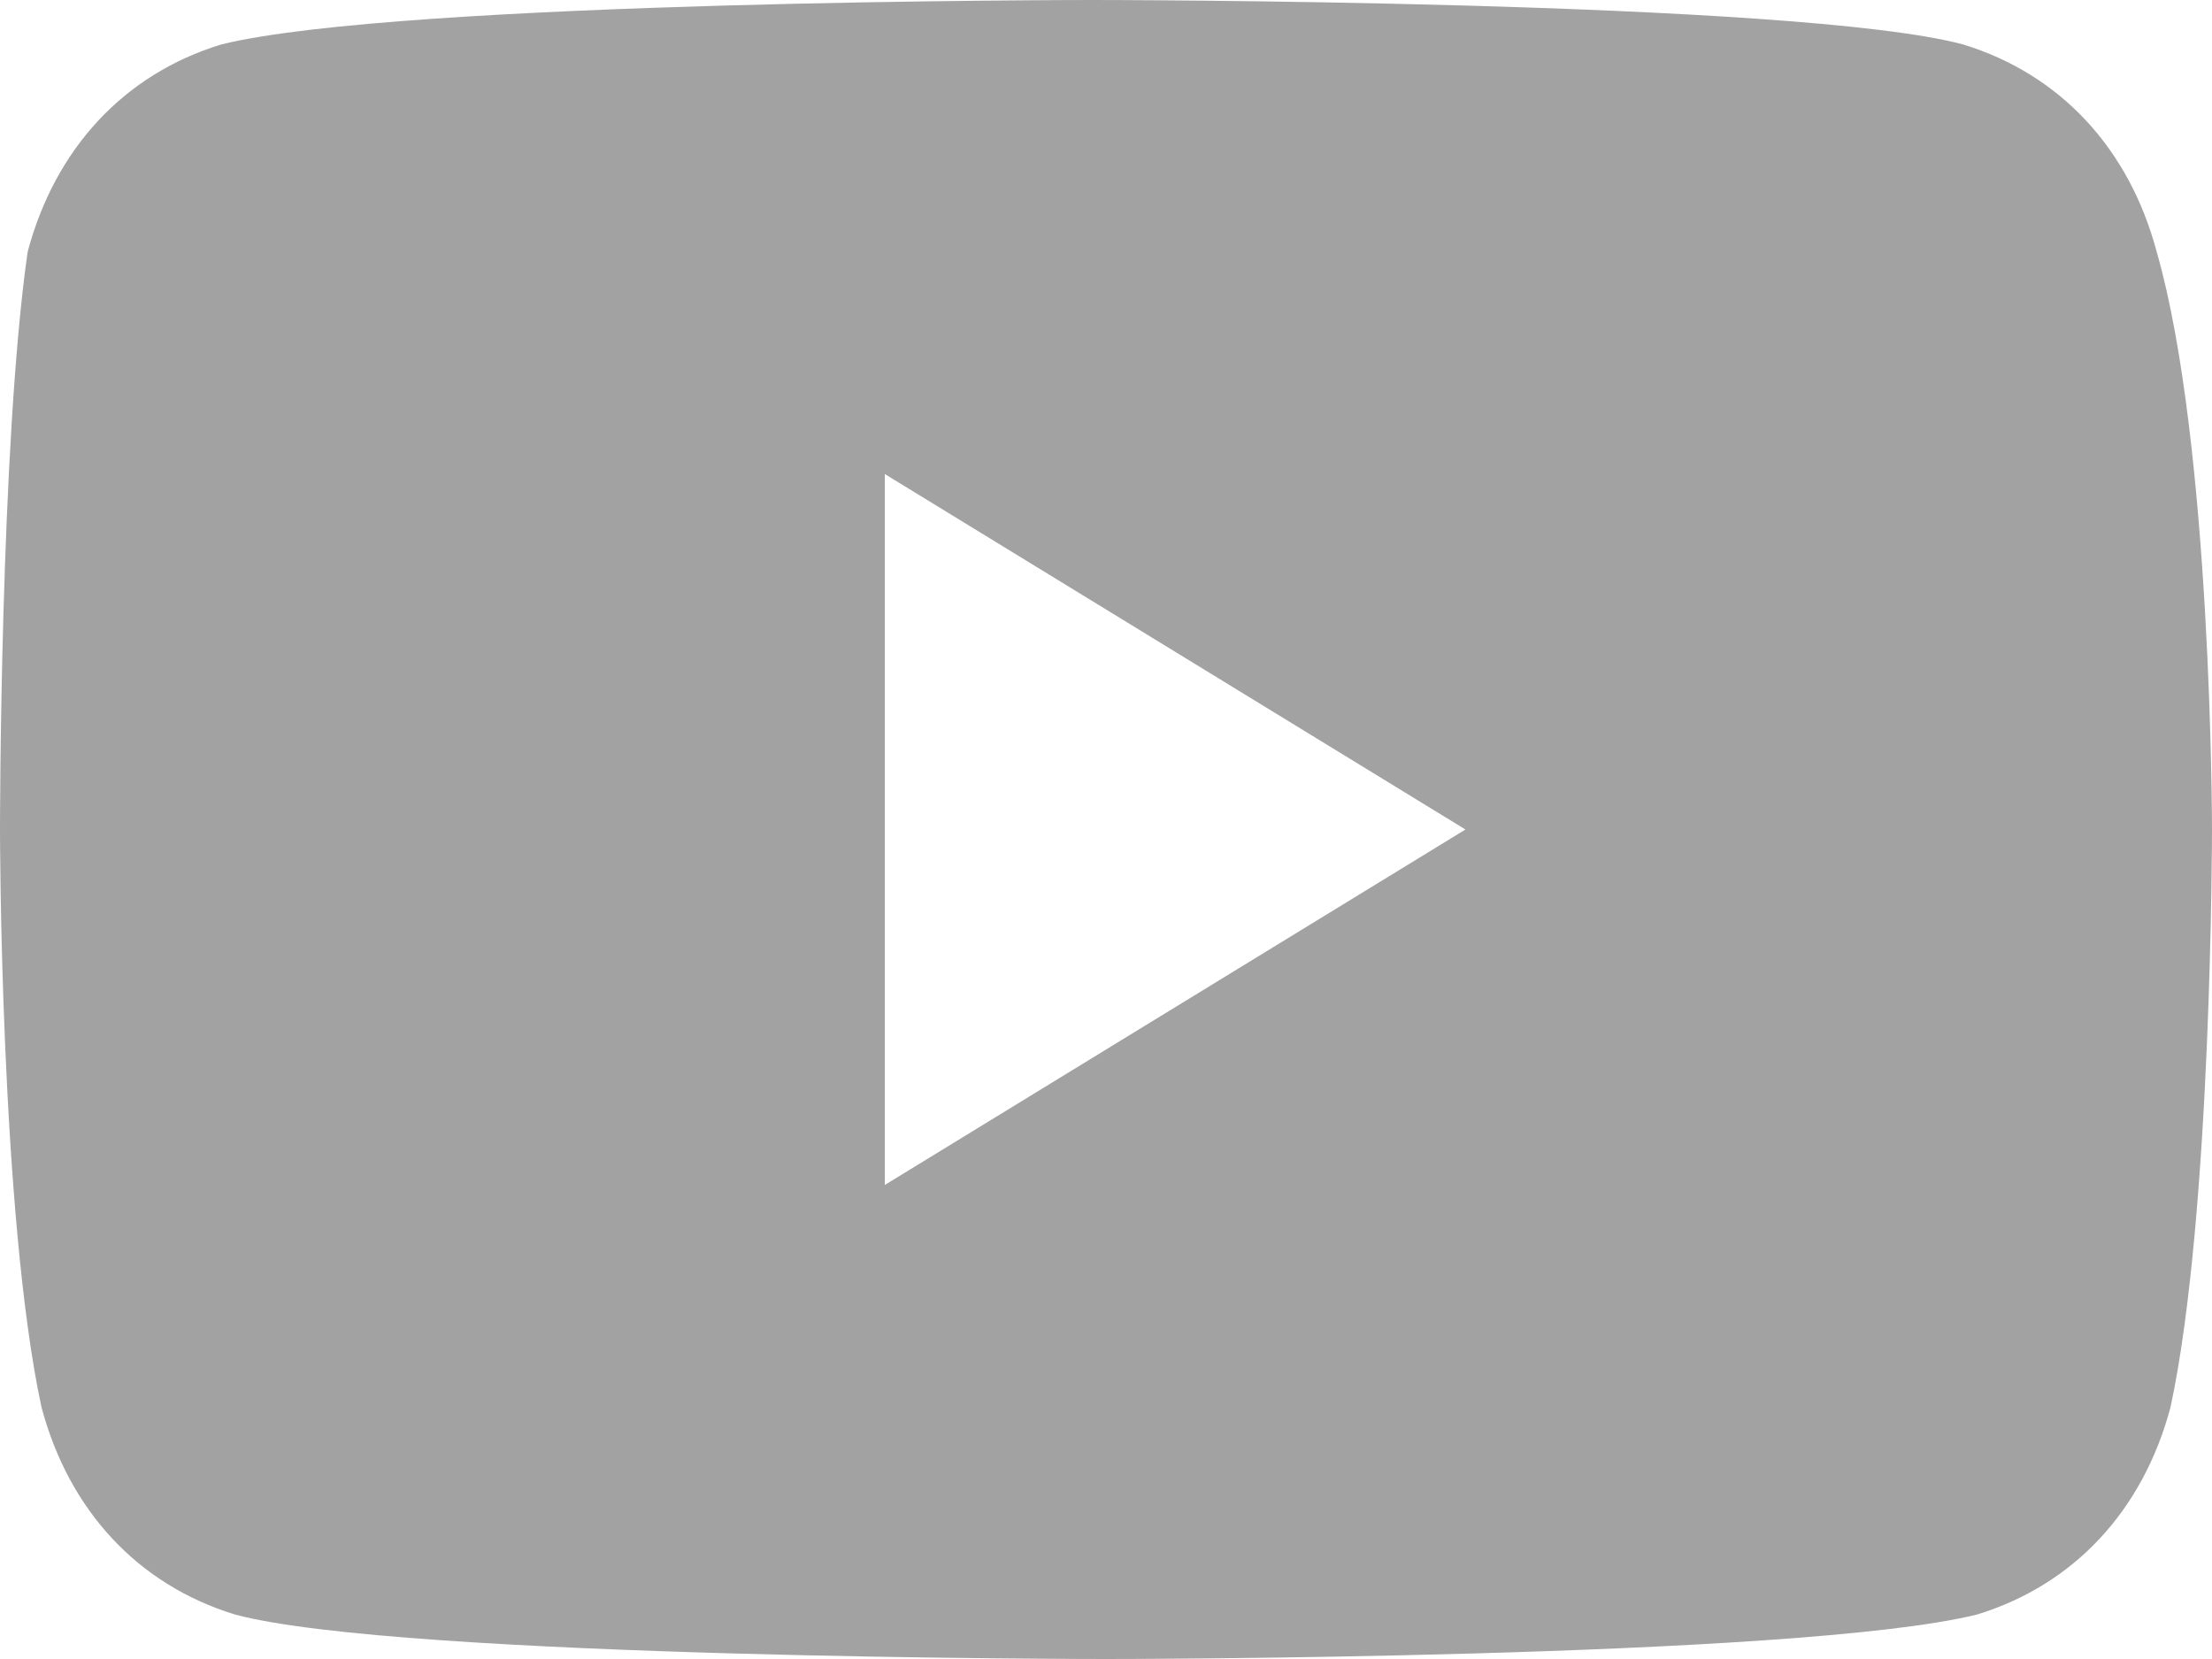 <svg width="20" height="15" viewBox="0 0 20 15" fill="none" xmlns="http://www.w3.org/2000/svg">
<path d="M19.5 2.277C19.25 1.339 18.625 0.67 17.75 0.402C16.25 2.39483e-07 9.875 0 9.875 0C9.875 0 3.625 2.39483e-07 2 0.402C1.125 0.67 0.5 1.339 0.25 2.277C-3.81842e-06 4.018 0 7.5 0 7.5C0 7.5 3.7998e-06 10.982 0.375 12.723C0.625 13.661 1.25 14.33 2.125 14.598C3.625 15 10 15 10 15C10 15 16.25 15 17.875 14.598C18.75 14.33 19.375 13.661 19.625 12.723C20 10.982 20 7.5 20 7.5C20 7.5 20 4.018 19.5 2.277ZM8 10.714V4.286L13.25 7.5L8 10.714Z" fill="#A2A2A2"/>
</svg>
